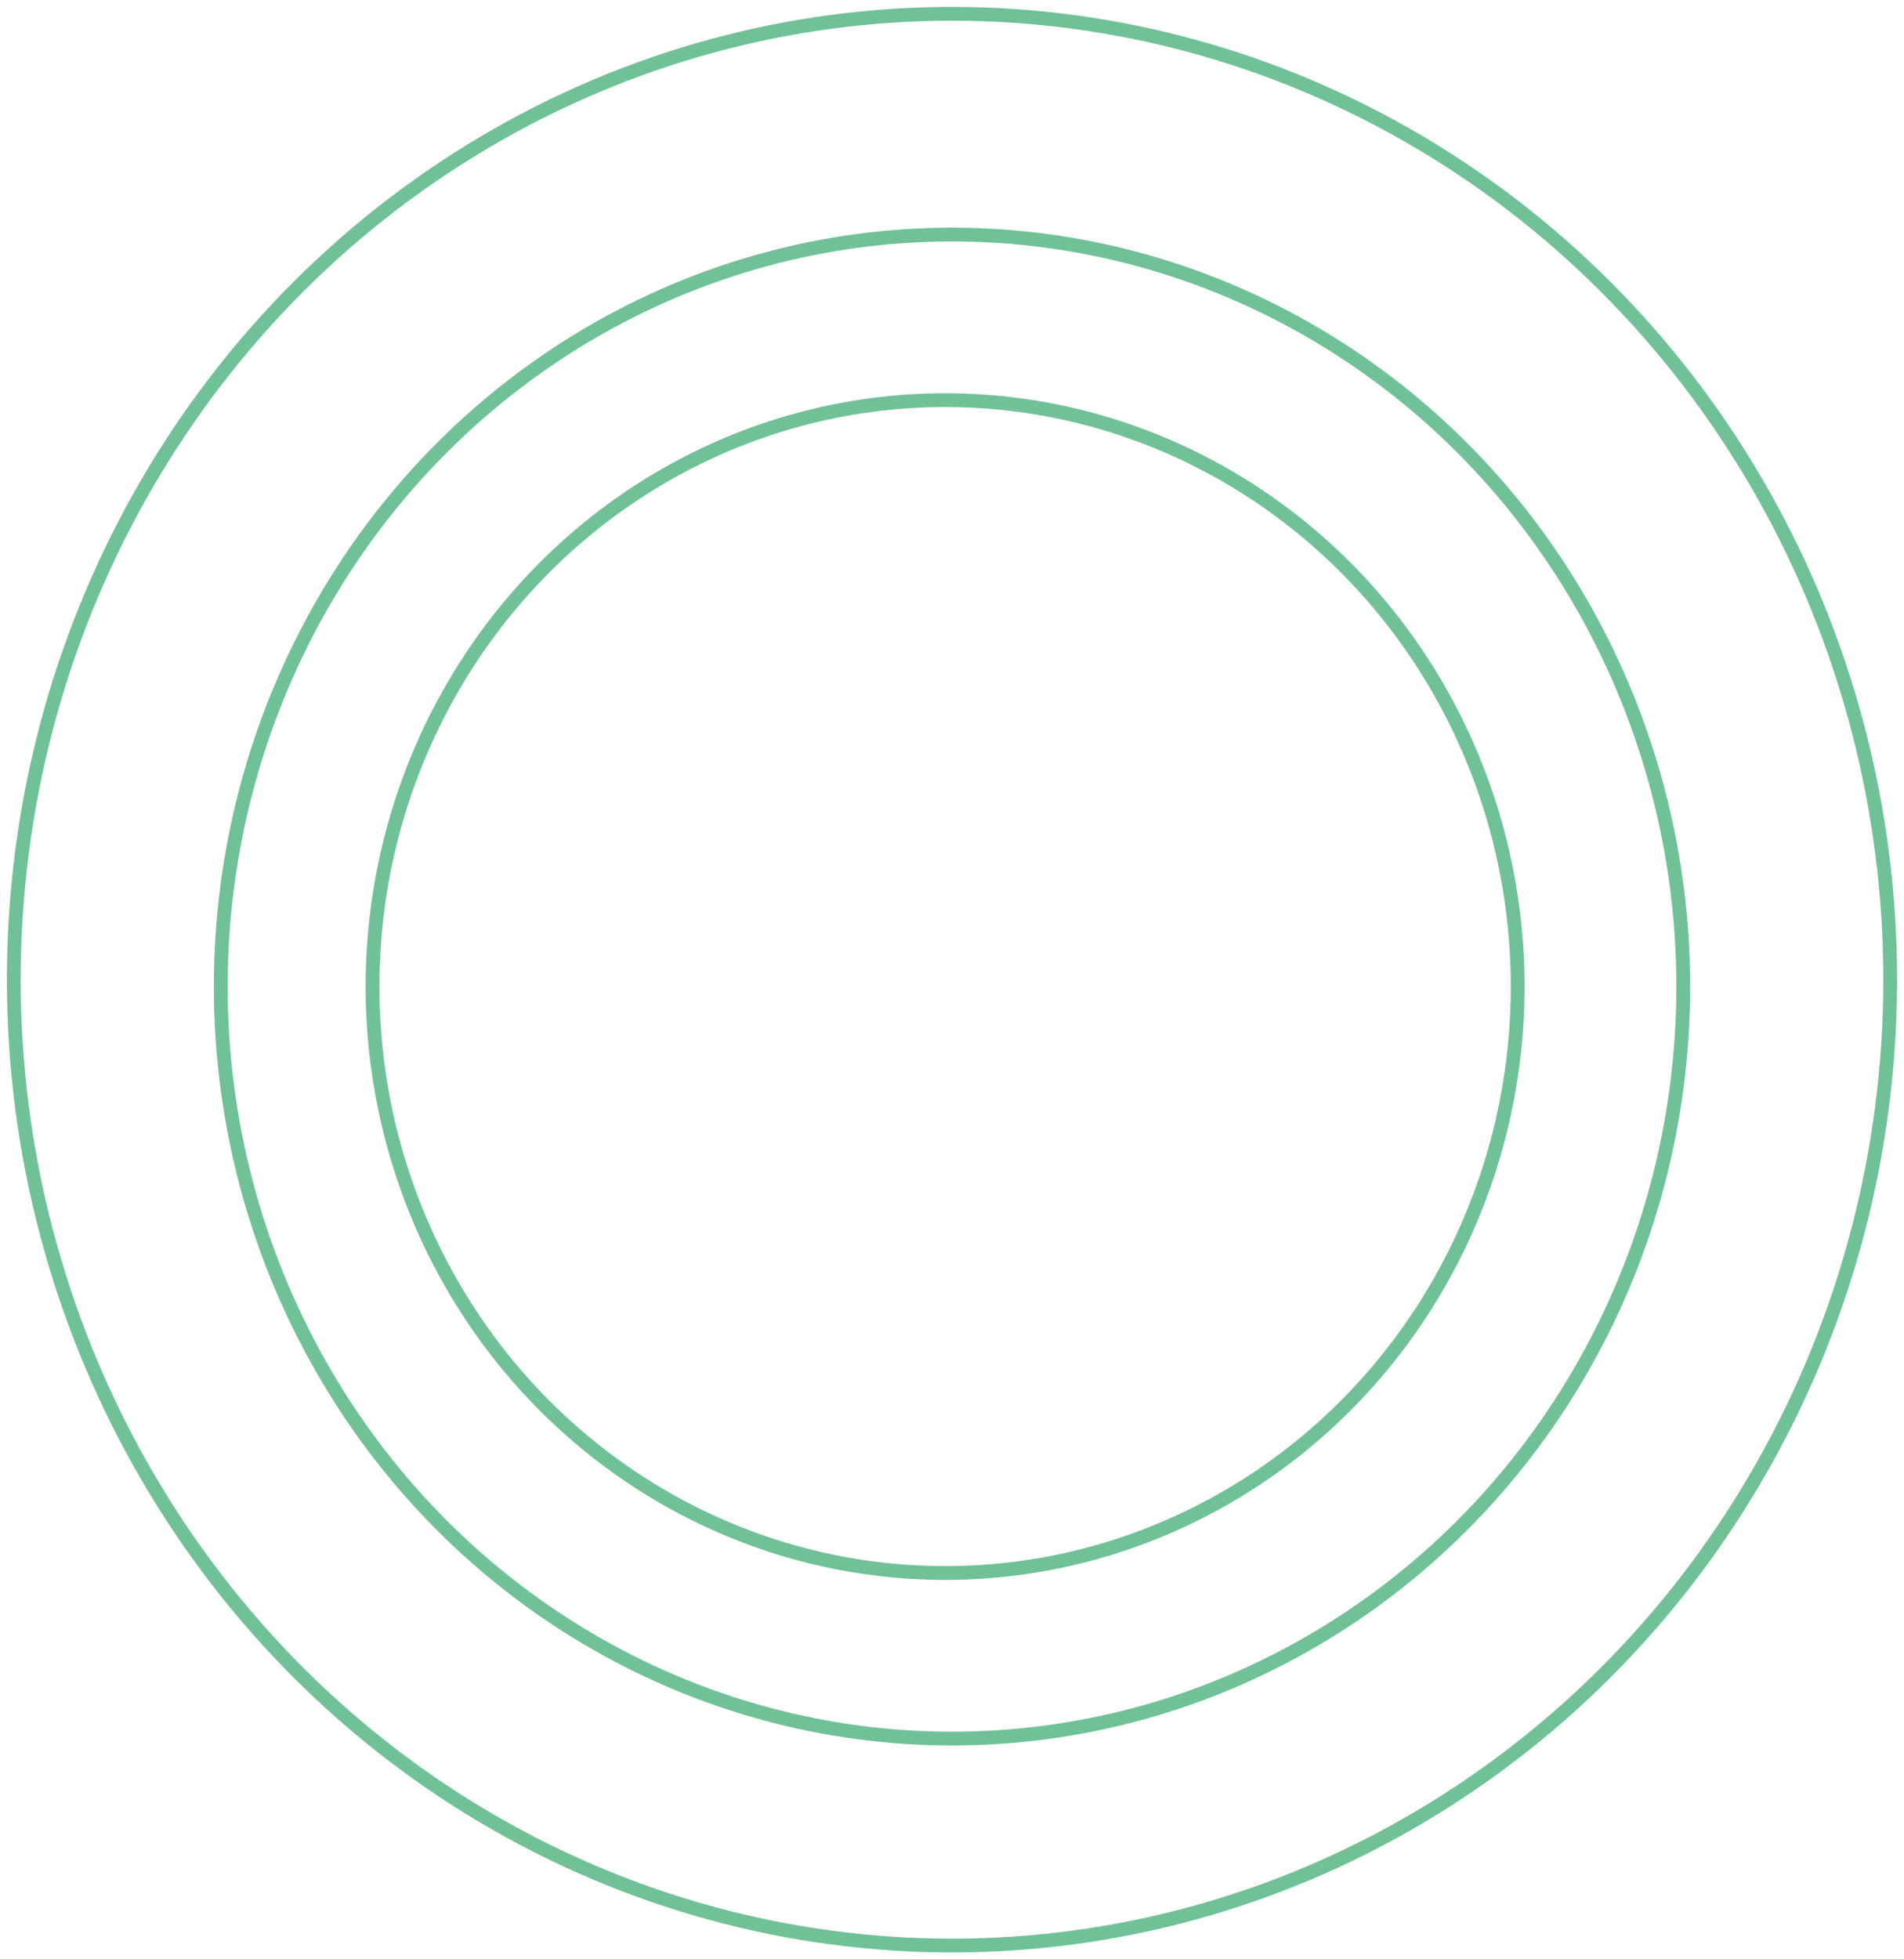 <?xml version="1.0" encoding="UTF-8"?>
<svg width="138px" height="142px" viewBox="0 0 138 142" version="1.1" xmlns="http://www.w3.org/2000/svg" xmlns:xlink="http://www.w3.org/1999/xlink">
    <!-- Generator: Sketch 51.3 (57544) - http://www.bohemiancoding.com/sketch -->
    <title>Icons/test</title>
    <desc>Created with Sketch.</desc>
    <defs></defs>
    <g id="Symbols" stroke="none" stroke-width="1" fill="none" fill-rule="evenodd">
        <g id="elements/service-thumbnail" transform="translate(-171, -165)" stroke="#70C197">
            <g id="Icons/test" transform="translate(172, 166)">
                <g id="Group">
                    <ellipse id="Oval" cx="68" cy="70" rx="68" ry="70"></ellipse>
                    <ellipse id="Oval-Copy" cx="67.5" cy="70.5" rx="41.5" ry="42.5"></ellipse>
                    <ellipse id="Oval-Copy-2" cx="68" cy="70.5" rx="53" ry="54.5"></ellipse>
                </g>
            </g>
        </g>
    </g>
</svg>